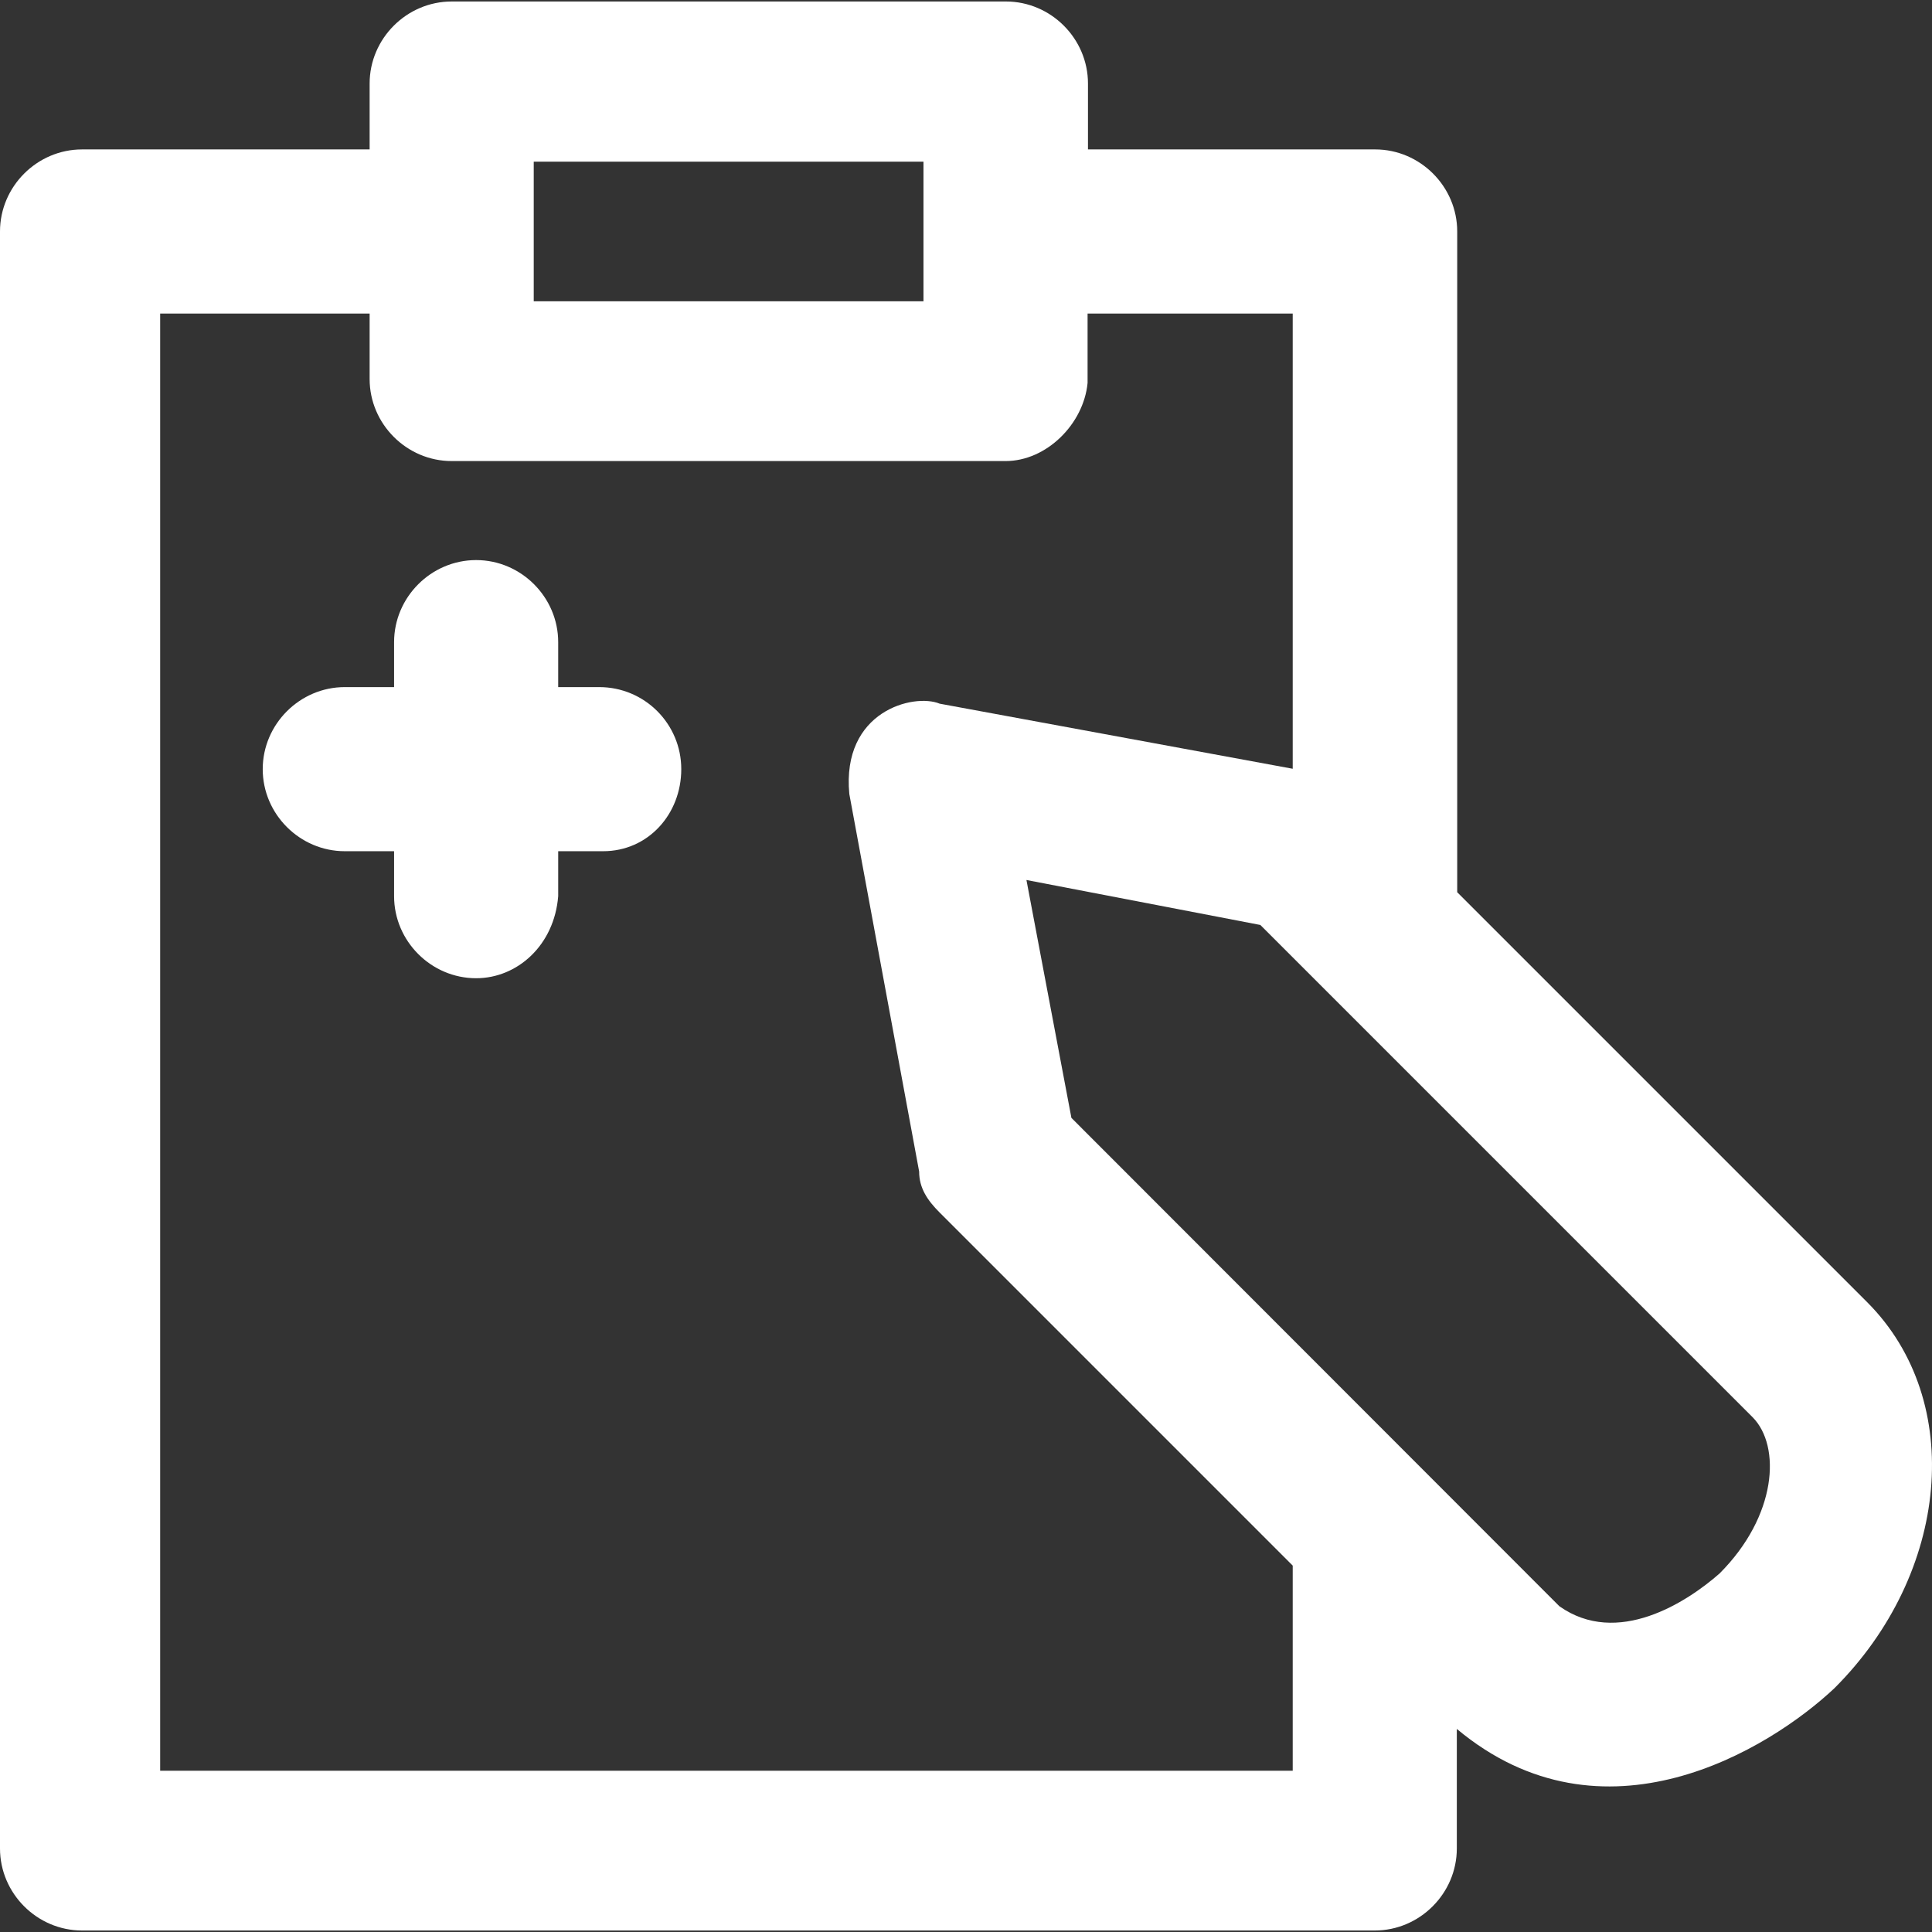 <?xml version="1.0" encoding="iso-8859-1"?>
<!-- Generator: Adobe Illustrator 19.0.0, SVG Export Plug-In . SVG Version: 6.00 Build 0)  -->
<svg version="1.1" id="Layer_1" xmlns="http://www.w3.org/2000/svg" xmlns:xlink="http://www.w3.org/1999/xlink" x="0px" y="0px"
	 viewBox="0 0 489.758 489.758" style="enable-background:new 0 0 489.758 489.758;" xml:space="preserve" fill="white">
<rect x="0" y="0" width="489.758" height="489.758" fill="#333333" stroke="none"/>
<g>
	<g>
		<path d="M473.4,330.179l-104-104v-167.5c0-11.4-9.4-20.8-20.8-20.8h-72.8v-16.7c0-11.4-9.4-20.8-20.8-20.8H114.5
			c-11.4,0-20.8,9.4-20.8,20.8v16.7H20.8c-11.4,0-20.8,9.4-20.8,20.8v409.9c0,11.4,9.4,20.8,20.8,20.8h327.7
			c11.4,0,20.8-9.4,20.8-20.8v-30.3c37.1,31,79.1,5.3,95.7-10.3C494.2,398.879,498.3,355.179,473.4,330.179z M135.3,40.979h98.8
			v35.4h-98.8V40.979z M40.6,448.779v-369.3h53.1v16.6c0,11.4,9.4,20.8,20.8,20.8h140.4c10.4,0,19.8-9.4,20.8-19.8v-17.6h52v115.4
			l-89.5-16.5c-6.5-2.7-24.9,1.8-22.9,22.9l17.7,95.7c0,4.2,2.1,7.3,5.2,10.4l89.5,89.5v52H40.6V448.779z M435.9,398.879
			c-8.3,7.3-25.9,18.7-40.6,8.3l-123.7-123.8l-11.4-60.3l59.3,11.4l124.8,124.8C451.5,366.579,450.5,384.279,435.9,398.879z"/>
		<path d="M151.9,174.179h-10.4v-11.4c0-11.4-9.4-20.8-20.8-20.8s-20.8,9.4-20.8,20.8v11.4H87.4c-11.4,0-20.8,9.4-20.8,20.8
			c0,11.4,9.4,20.8,20.8,20.8h12.5v11.4c0,11.4,9.4,20.8,20.8,20.8c10.4,0,19.8-8.3,20.8-20.8v-11.4h11.4c11.4,0,19.8-9.4,19.8-20.8
			C172.7,183.479,163.4,174.179,151.9,174.179z"/>
	</g>
</g>
<g>
</g>
<g>
</g>
<g>
</g>
<g>
</g>
<g>
</g>
<g>
</g>
<g>
</g>
<g>
</g>
<g>
</g>
<g>
</g>
<g>
</g>
<g>
</g>
<g>
</g>
<g>
</g>
<g>
</g>
</svg>
